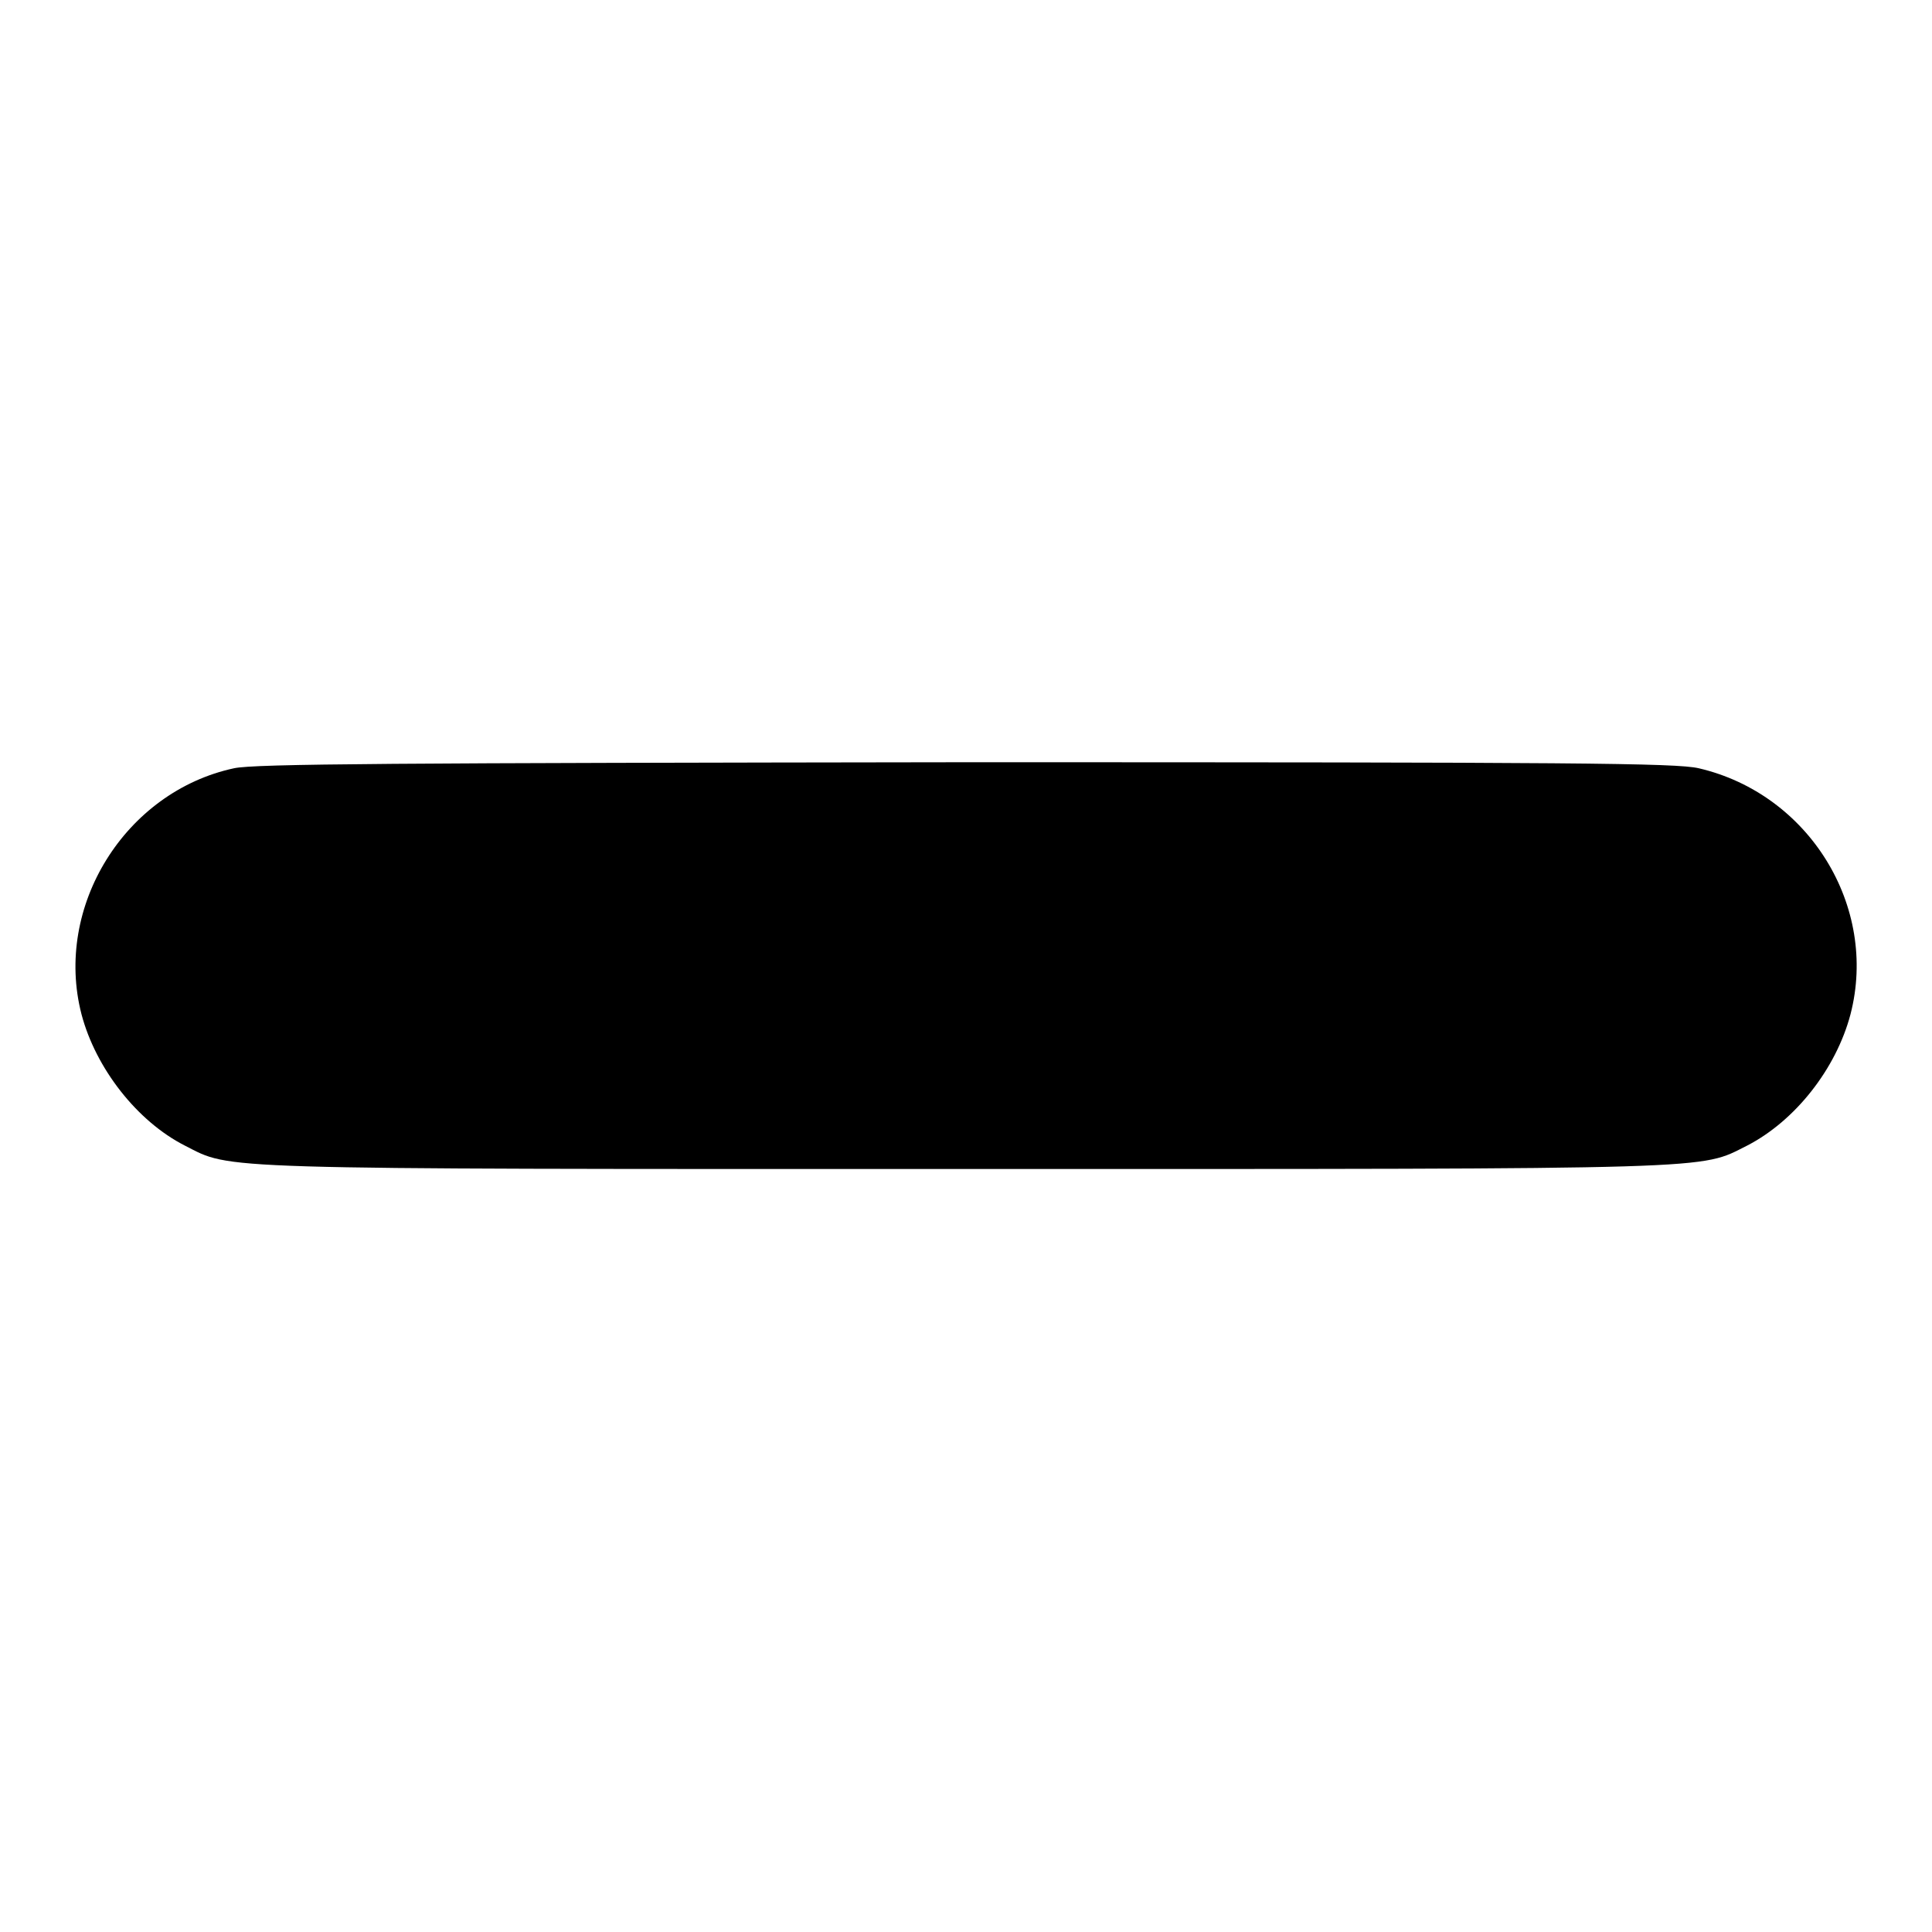 <?xml version="1.0" encoding="utf-8"?>
<!-- Svg Vector Icons : http://www.onlinewebfonts.com/icon -->
<!DOCTYPE svg PUBLIC "-//W3C//DTD SVG 1.1//EN" "http://www.w3.org/Graphics/SVG/1.1/DTD/svg11.dtd">
<svg version="1.1" xmlns="http://www.w3.org/2000/svg" xmlns:xlink="http://www.w3.org/1999/xlink" x="0px" y="0px" viewBox="0 0 256 256" enable-background="new 0 0 256 256" xml:space="preserve">
<g><g><g><path fill="#000000" d="M31,101.8c-14.4,3.1-23.9,18.3-20.2,32.6c1.9,7.2,7.4,14.2,13.7,17.4c6.3,3.2,2.5,3.1,103.5,3.1c101,0,97.1,0.1,103.5-3.1c6.4-3.3,11.8-10.2,13.7-17.4c3.7-14.3-5.5-29.2-20.1-32.6c-3-0.7-16.4-0.8-97.1-0.8C52.5,101.1,33.7,101.2,31,101.8z"/></g></g></g>
</svg>